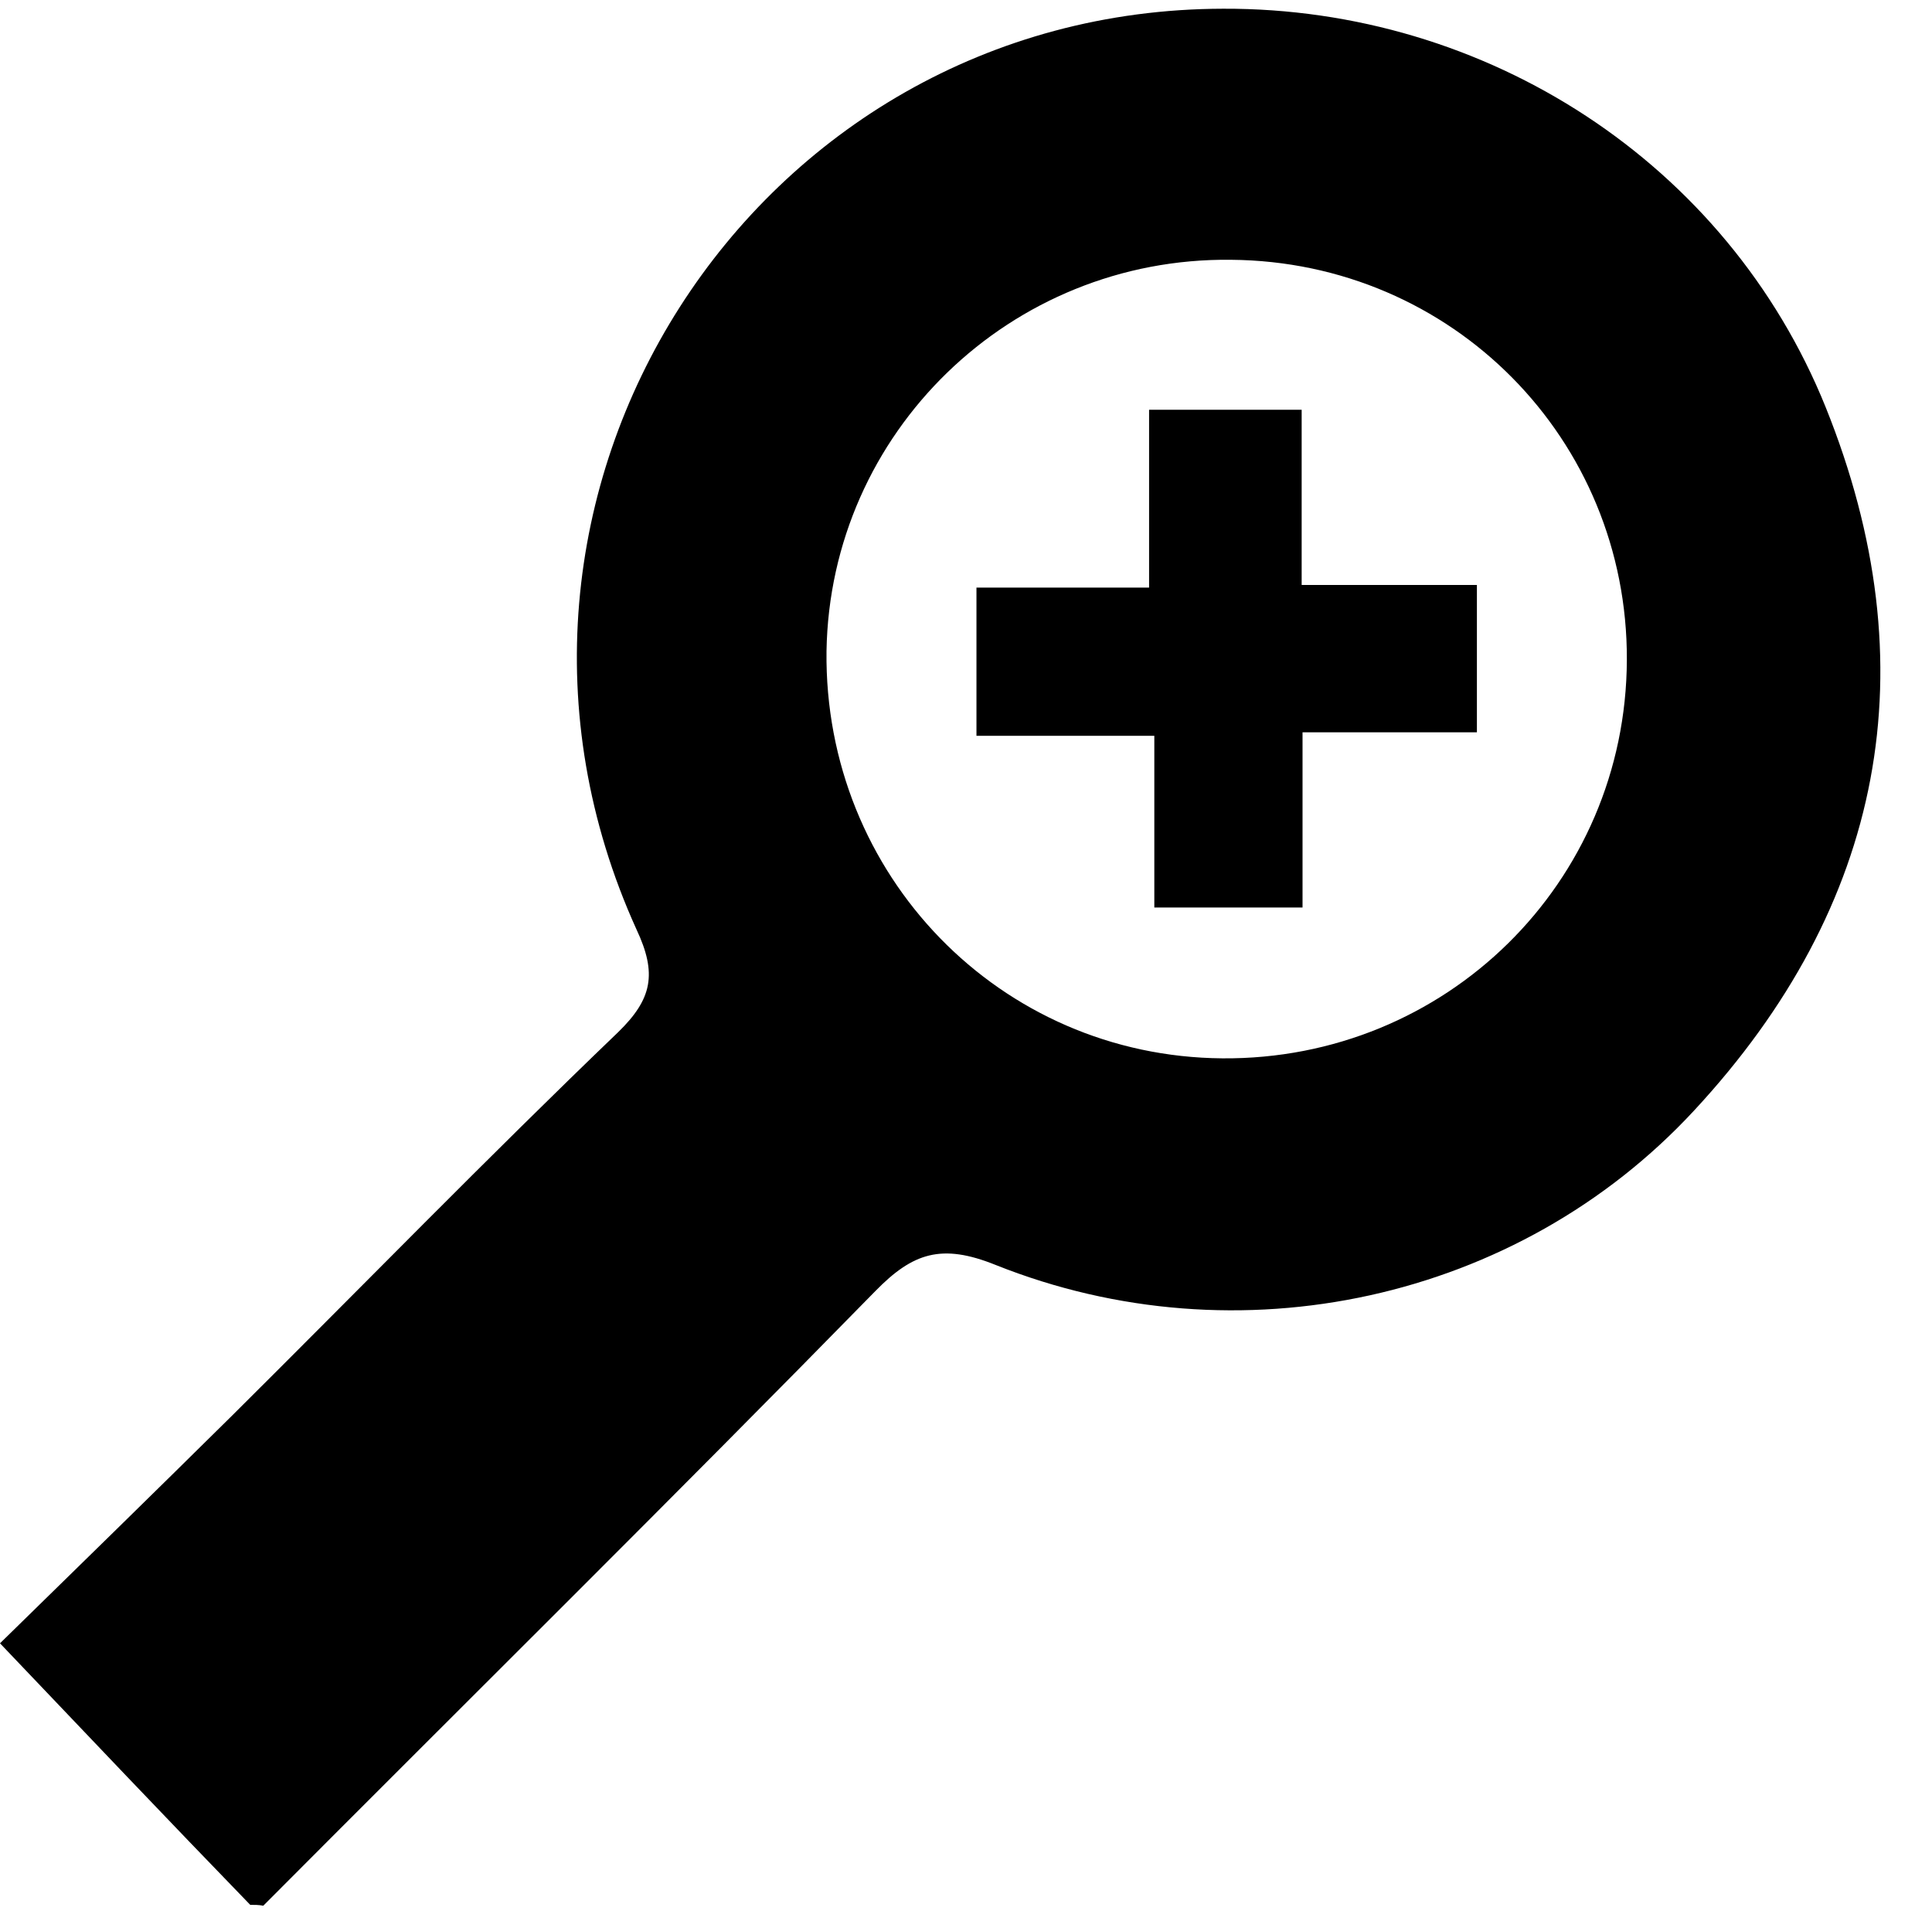 <?xml version="1.0" encoding="utf-8"?>
<!-- Generator: Adobe Illustrator 21.0.2, SVG Export Plug-In . SVG Version: 6.00 Build 0)  -->
<svg version="1.1" id="Layer_1" xmlns="http://www.w3.org/2000/svg" xmlns:xlink="http://www.w3.org/1999/xlink" x="0px" y="0px"
	 viewBox="0 0 221.6 221.2" style="enable-background:new 0 0 221.6 221.2;" xml:space="preserve">
<path d="M28.7,218.5C19.3,208.8,10,199,0,188.5c9.1-8.9,17.9-17.5,26.6-26.1c14.8-14.7,29.3-29.6,44.3-44c3.9-3.8,4.5-6.7,2.1-11.8
	C50.5,57,86.3,1.1,140.3,1c30.2-0.1,57.8,17.7,69.1,45.7c12,29.8,6.7,57.2-15.1,80.7c-20.2,21.8-52.3,28.8-80.1,17.7
	c-6.2-2.5-9.5-1.4-13.8,3c-23.2,23.7-46.8,47-70.2,70.5C29.7,218.5,29.2,218.5,28.7,218.5z M140.2,121.4
	c25.6,0.2,46.3-20.1,46.4-45.7c0.1-25.3-20-45.7-45.4-45.9c-25.3-0.3-46,19.8-46.4,44.9C94.5,100.4,114.7,121.2,140.2,121.4z"/>
<path d="M112,84.4c0-6.4,0-11.2,0-17c6.4,0,12.7,0,19.8,0c0-7.2,0-13.5,0-20.4c6.1,0,11.3,0,17.5,0c0,6.6,0,12.9,0,20.1
	c7.1,0,13.4,0,20.1,0c0,5.9,0,11,0,16.9c-6.5,0-12.7,0-20,0c0,7.1,0,13.4,0,20.1c-6,0-11,0-17,0c0-6.2,0-12.5,0-19.7
	C125.3,84.4,119,84.4,112,84.4z"/>
</svg>
